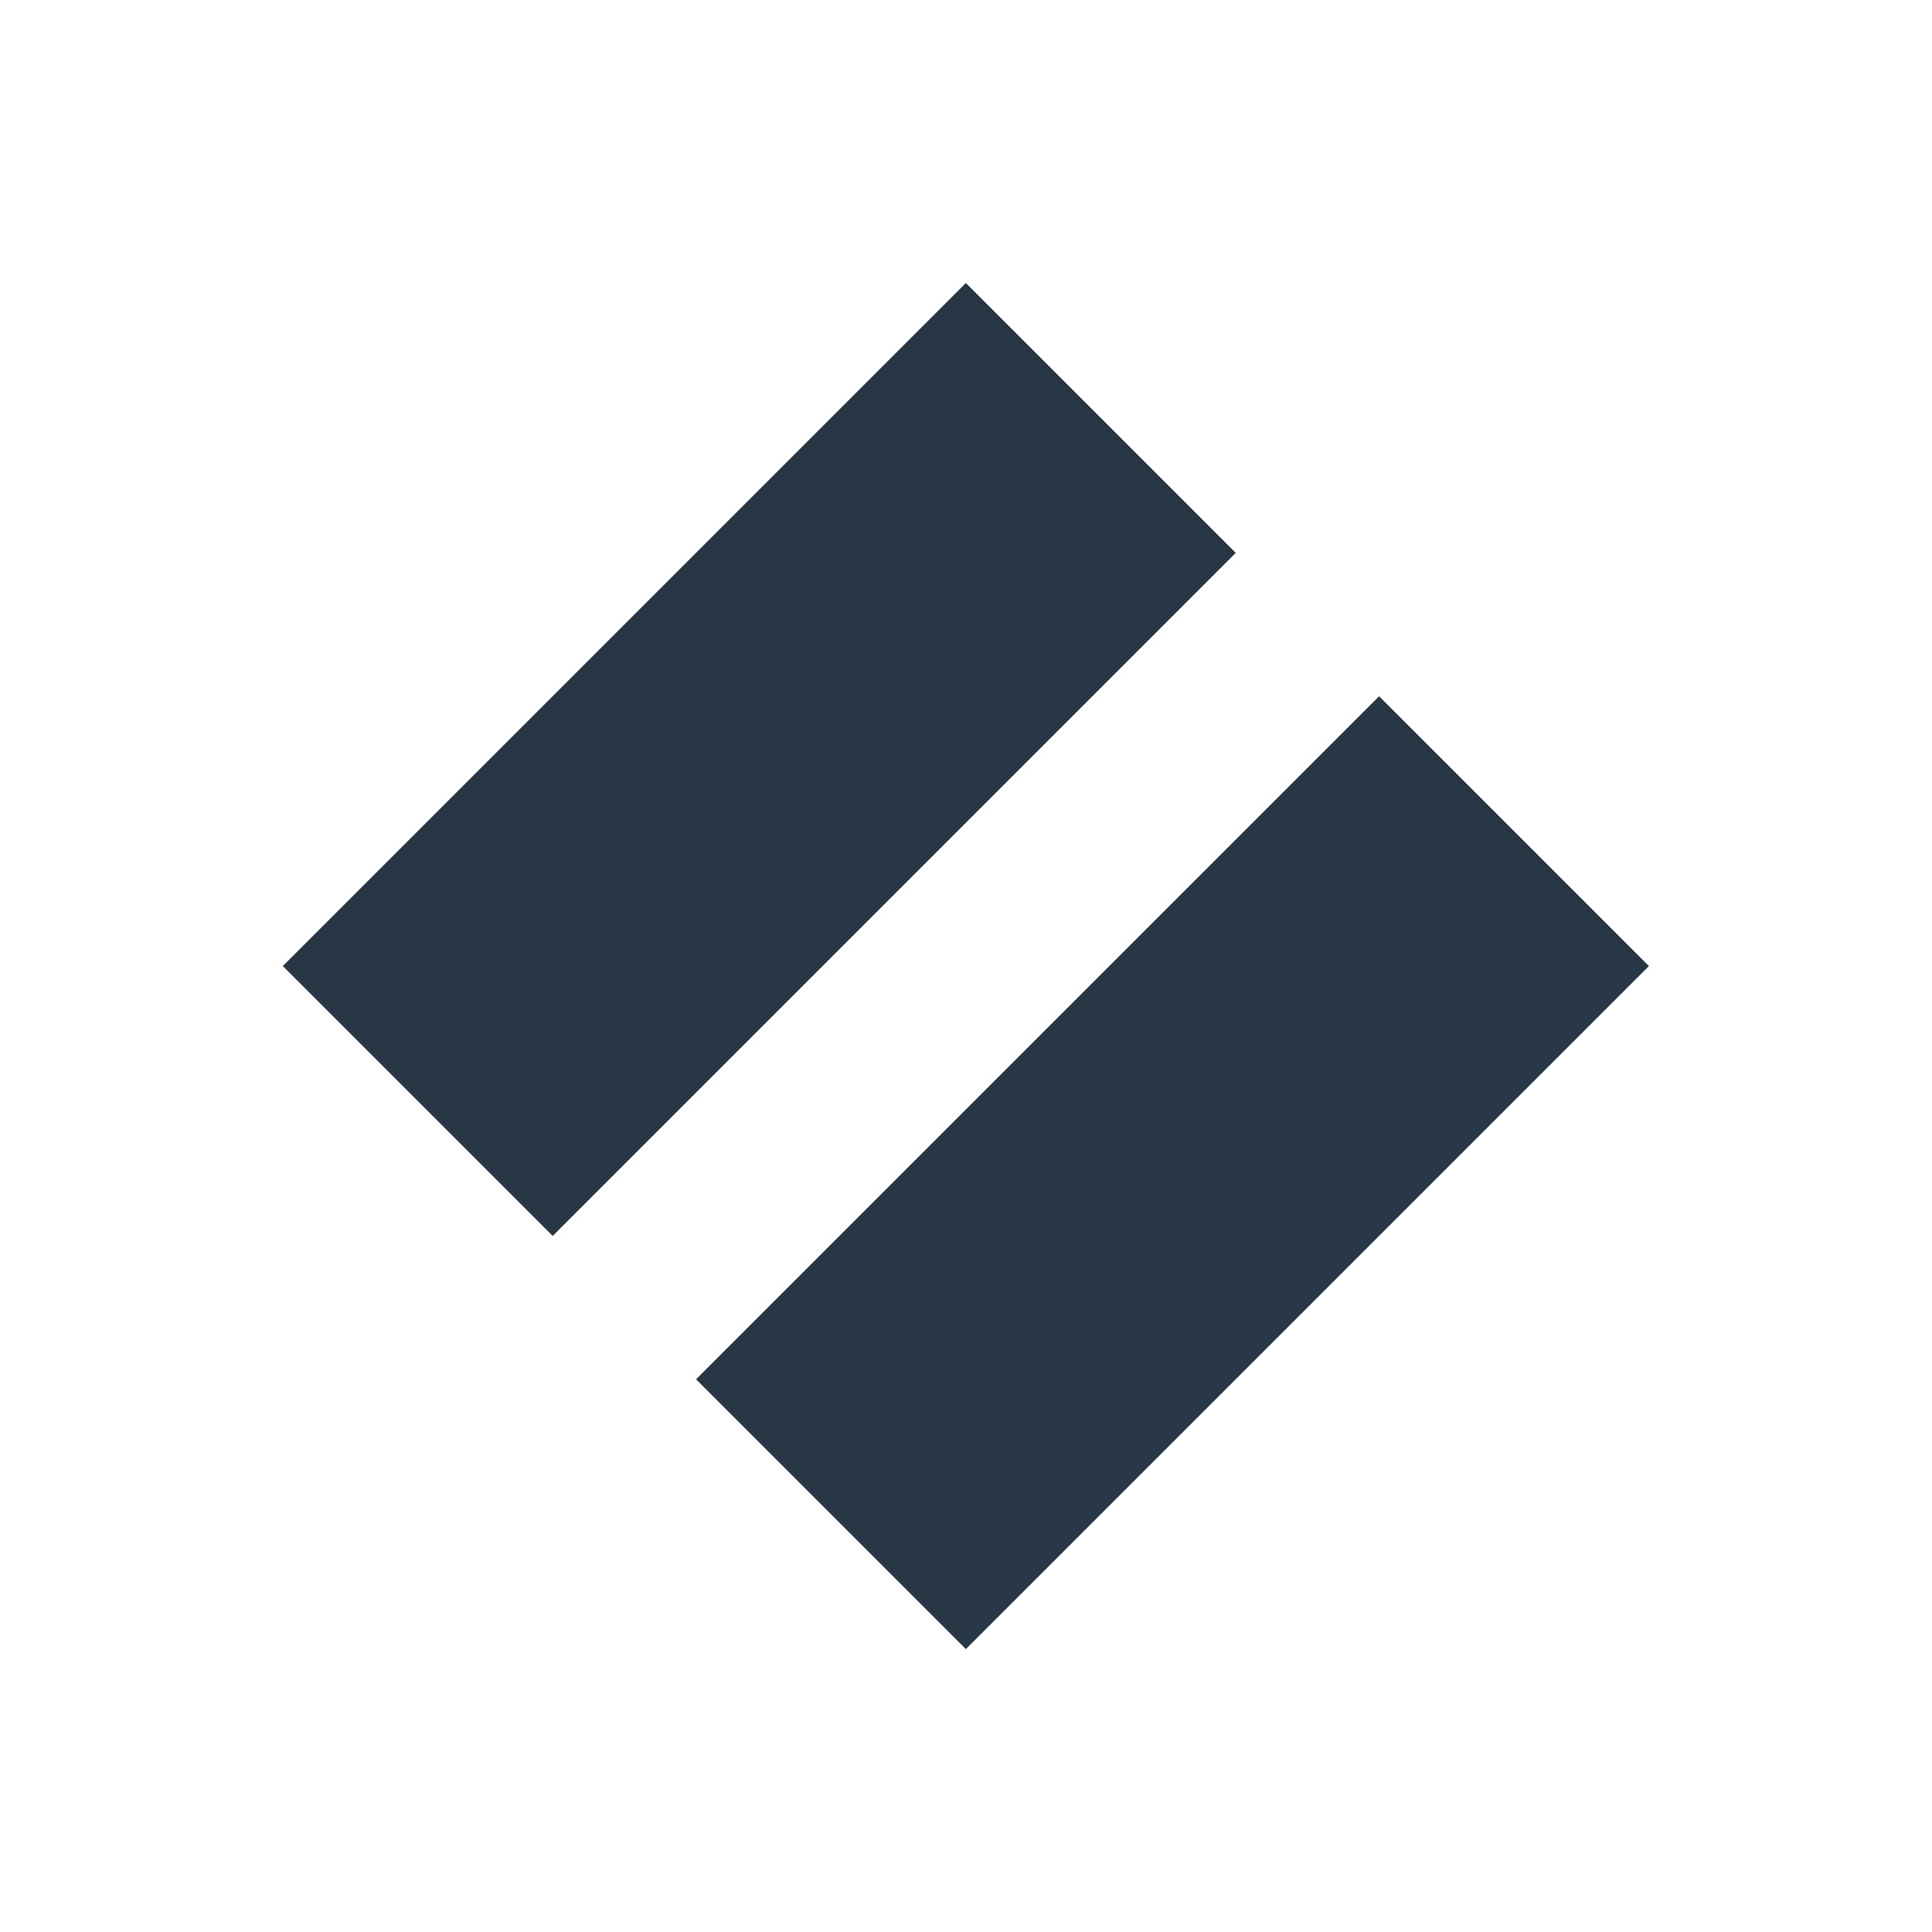 <svg id="egZosE85AF21" xmlns="http://www.w3.org/2000/svg" xmlns:xlink="http://www.w3.org/1999/xlink" viewBox="0 0 300 300" shape-rendering="geometricPrecision" text-rendering="geometricPrecision" project-id="b0ffedc721f849e99da91f71223684dc" export-id="e1fbf8297dad4bb9bcb70722bc0ee8b0" cached="false"><path d="M43.914,150.008L149.98,43.942l41.911,41.911L85.825,191.919L43.914,150.008Zm212.132,0L149.98,256.074l-41.899-41.899L214.147,108.109l41.899,41.899Z" fill="#273746" stroke-width="0"/></svg>